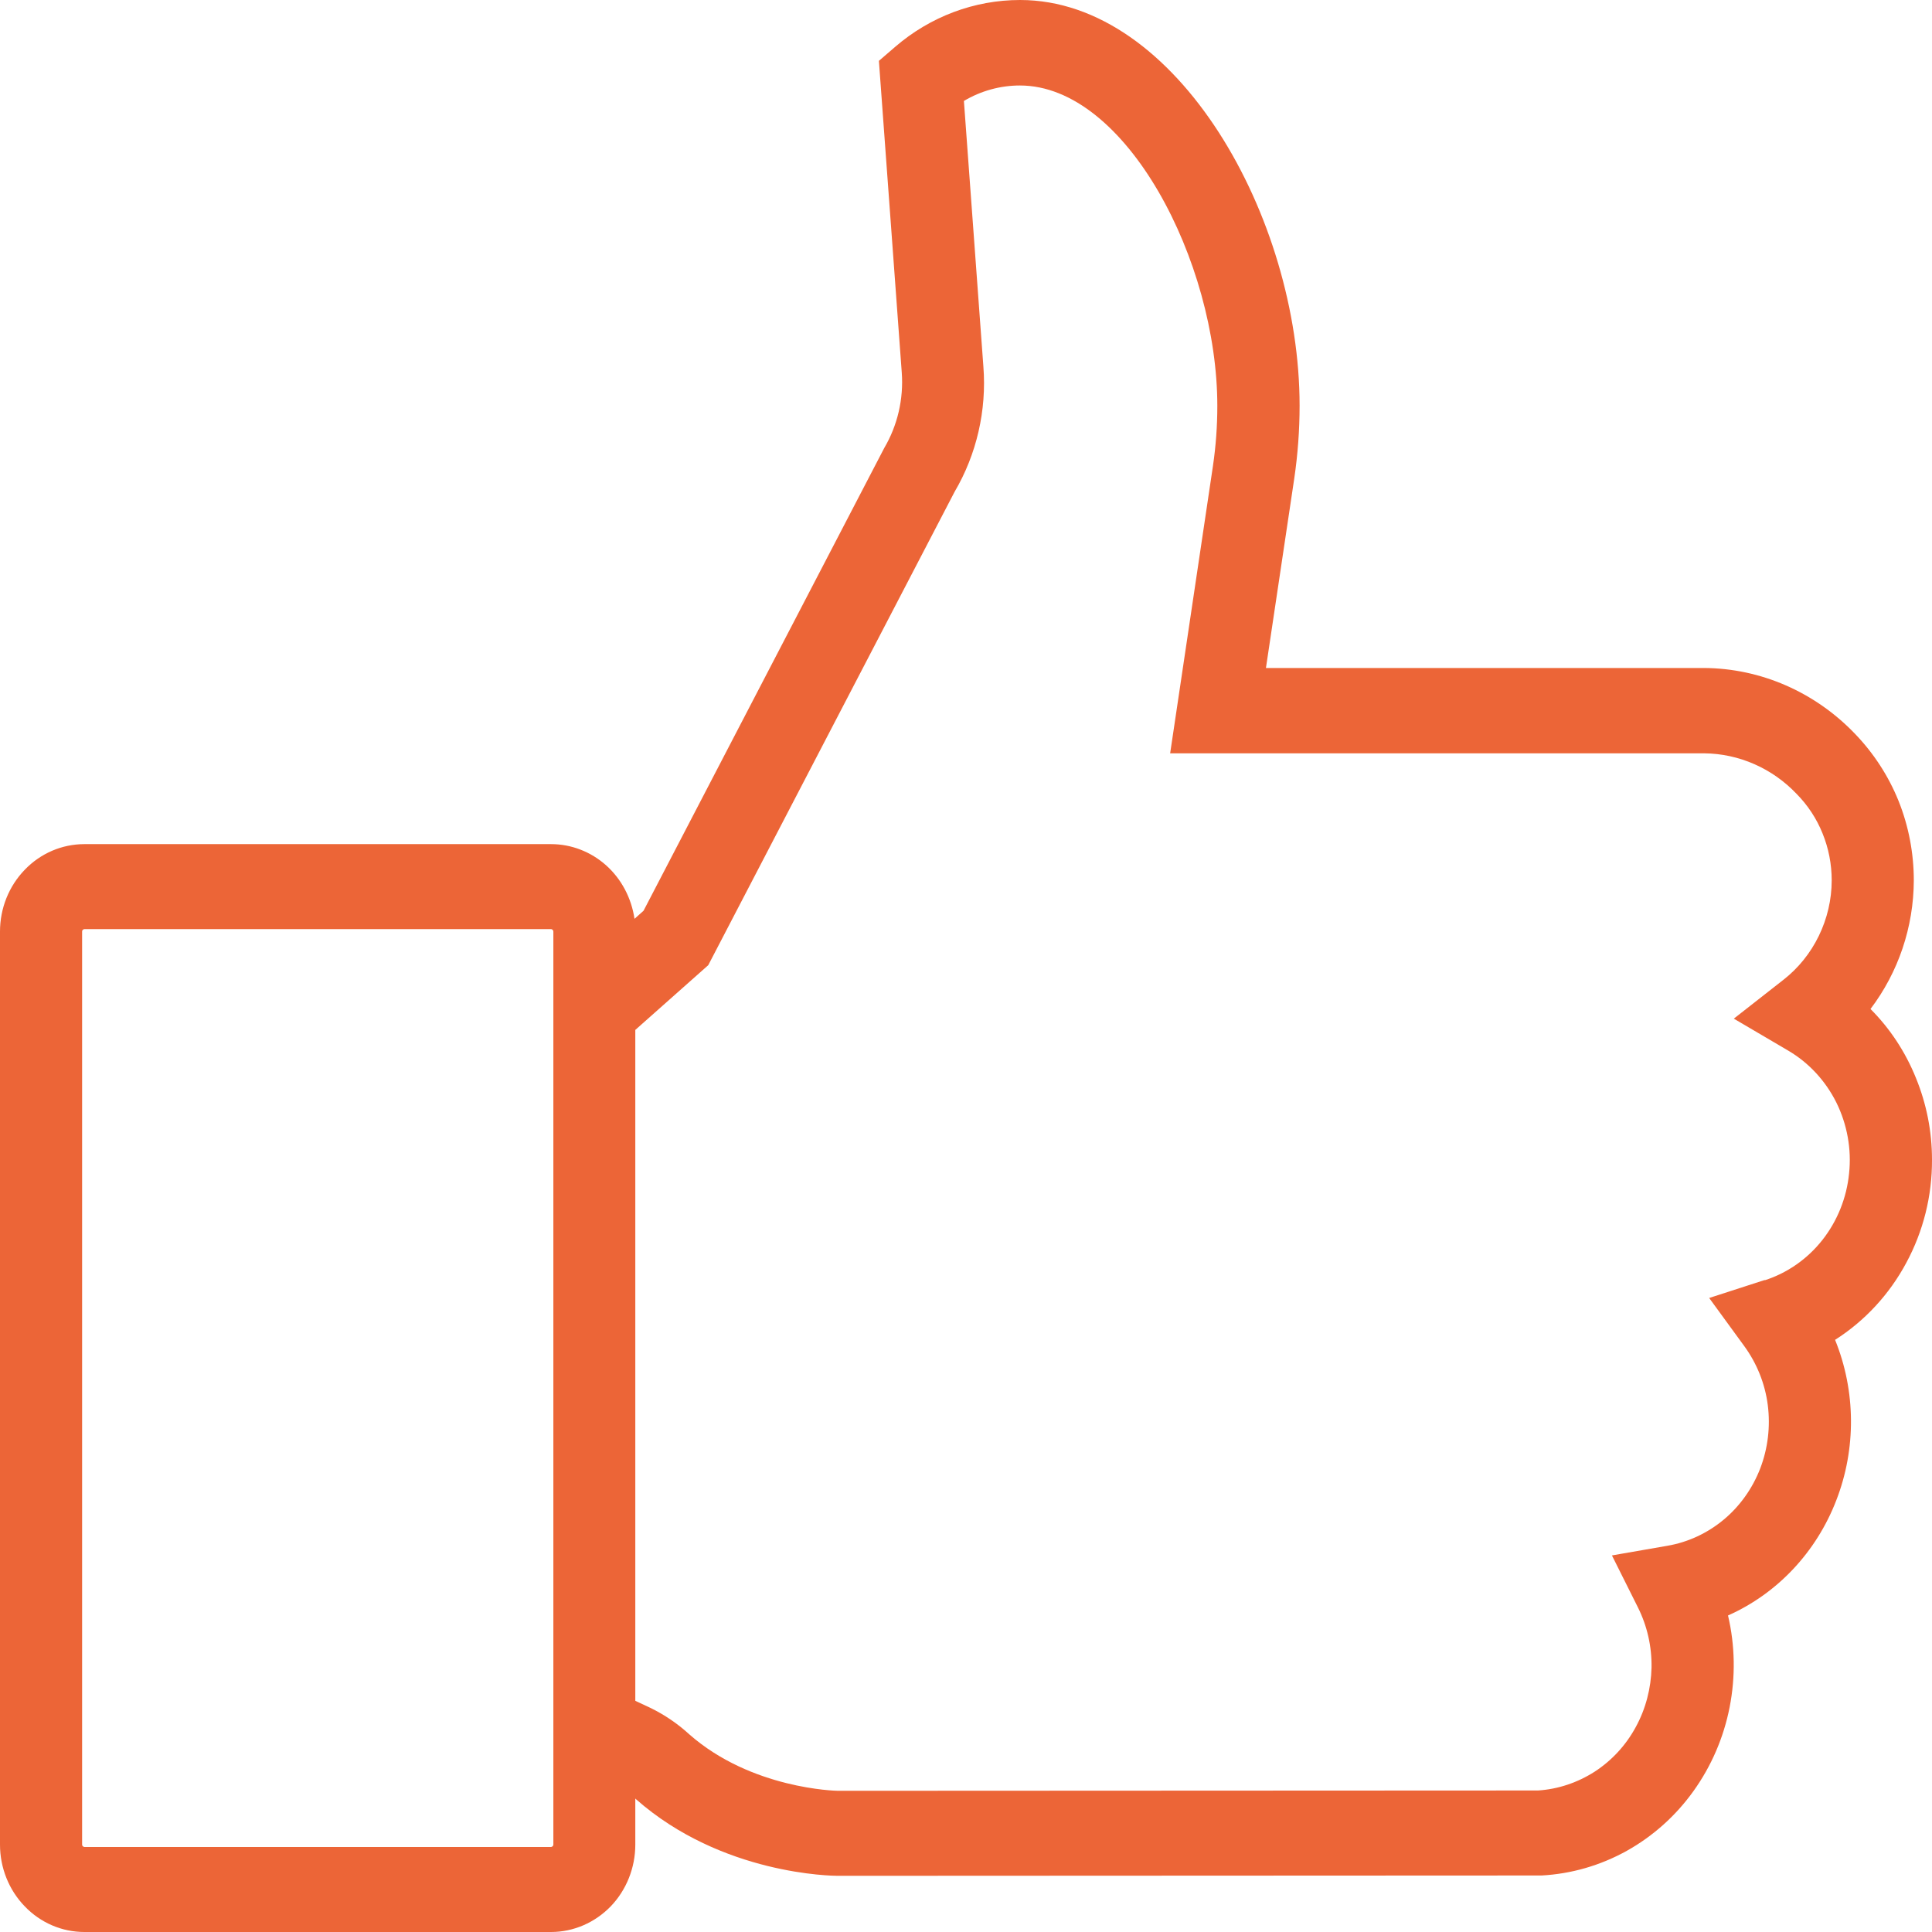 <svg width="12" height="12" viewBox="0 0 12 12" fill="none" xmlns="http://www.w3.org/2000/svg">
<path d="M12 7.203C12 7.028 11.966 6.856 11.9 6.695C11.835 6.534 11.739 6.388 11.618 6.267C11.791 6.039 11.886 5.758 11.887 5.469C11.887 5.299 11.855 5.131 11.792 4.974C11.729 4.818 11.636 4.676 11.52 4.556C11.272 4.298 10.936 4.151 10.584 4.149H7.863L8.039 2.971C8.061 2.821 8.072 2.67 8.072 2.519C8.072 1.354 7.313 0 6.336 0C6.052 0 5.778 0.103 5.56 0.291L5.459 0.378L5.601 2.314C5.613 2.478 5.575 2.642 5.492 2.783L3.997 5.657L3.941 5.707C3.922 5.578 3.86 5.46 3.765 5.375C3.67 5.29 3.548 5.243 3.423 5.243H0.524C0.385 5.243 0.252 5.3 0.154 5.402C0.055 5.504 0 5.642 0 5.786V11.457C0 11.601 0.055 11.739 0.154 11.841C0.252 11.943 0.385 12 0.524 12H3.423C3.562 12 3.695 11.942 3.793 11.841C3.891 11.739 3.946 11.601 3.946 11.457V11.171L3.95 11.175C4.484 11.646 5.174 11.651 5.204 11.651L9.561 11.649H9.575C9.76 11.639 9.94 11.587 10.104 11.496C10.267 11.405 10.409 11.278 10.519 11.124C10.63 10.969 10.706 10.792 10.743 10.604C10.78 10.415 10.777 10.221 10.733 10.034C11.039 9.898 11.281 9.641 11.405 9.32C11.53 8.999 11.527 8.64 11.398 8.322C11.582 8.205 11.735 8.04 11.84 7.844C11.946 7.648 12.001 7.428 12 7.203ZM3.437 11.457C3.437 11.461 3.435 11.464 3.433 11.467C3.43 11.47 3.427 11.471 3.423 11.472H0.524C0.52 11.471 0.517 11.47 0.514 11.467C0.511 11.464 0.51 11.461 0.51 11.457V5.786C0.51 5.782 0.511 5.778 0.514 5.776C0.517 5.773 0.52 5.771 0.524 5.771H3.423C3.427 5.771 3.43 5.773 3.433 5.776C3.435 5.778 3.437 5.782 3.437 5.786V11.457ZM10.962 7.95L10.616 8.062L10.834 8.361C10.912 8.468 10.963 8.594 10.98 8.727C10.997 8.86 10.981 8.996 10.933 9.121C10.885 9.245 10.807 9.355 10.706 9.439C10.605 9.523 10.485 9.579 10.357 9.601L10.012 9.661L10.173 9.983C10.231 10.099 10.26 10.227 10.258 10.357C10.255 10.486 10.222 10.614 10.16 10.727C10.099 10.84 10.011 10.935 9.905 11.004C9.799 11.072 9.678 11.113 9.553 11.121L5.205 11.123C5.193 11.123 4.667 11.112 4.281 10.772C4.209 10.706 4.128 10.651 4.04 10.608L3.946 10.564V6.397L4.399 5.995L5.929 3.055C6.066 2.822 6.129 2.549 6.108 2.277L5.987 0.627C6.093 0.564 6.213 0.531 6.335 0.531C6.995 0.531 7.561 1.626 7.561 2.521C7.561 2.646 7.552 2.77 7.534 2.893L7.268 4.679H10.585C10.801 4.681 11.008 4.772 11.159 4.931C11.228 5.001 11.283 5.084 11.32 5.176C11.358 5.269 11.377 5.368 11.377 5.468C11.377 5.588 11.349 5.706 11.297 5.813C11.245 5.92 11.17 6.013 11.078 6.085L10.769 6.327L11.106 6.525C11.234 6.6 11.338 6.712 11.406 6.848C11.473 6.984 11.501 7.137 11.485 7.288C11.47 7.44 11.412 7.584 11.319 7.702C11.226 7.82 11.101 7.907 10.961 7.952L10.962 7.95Z" fill="#EC6537"/>
</svg>
